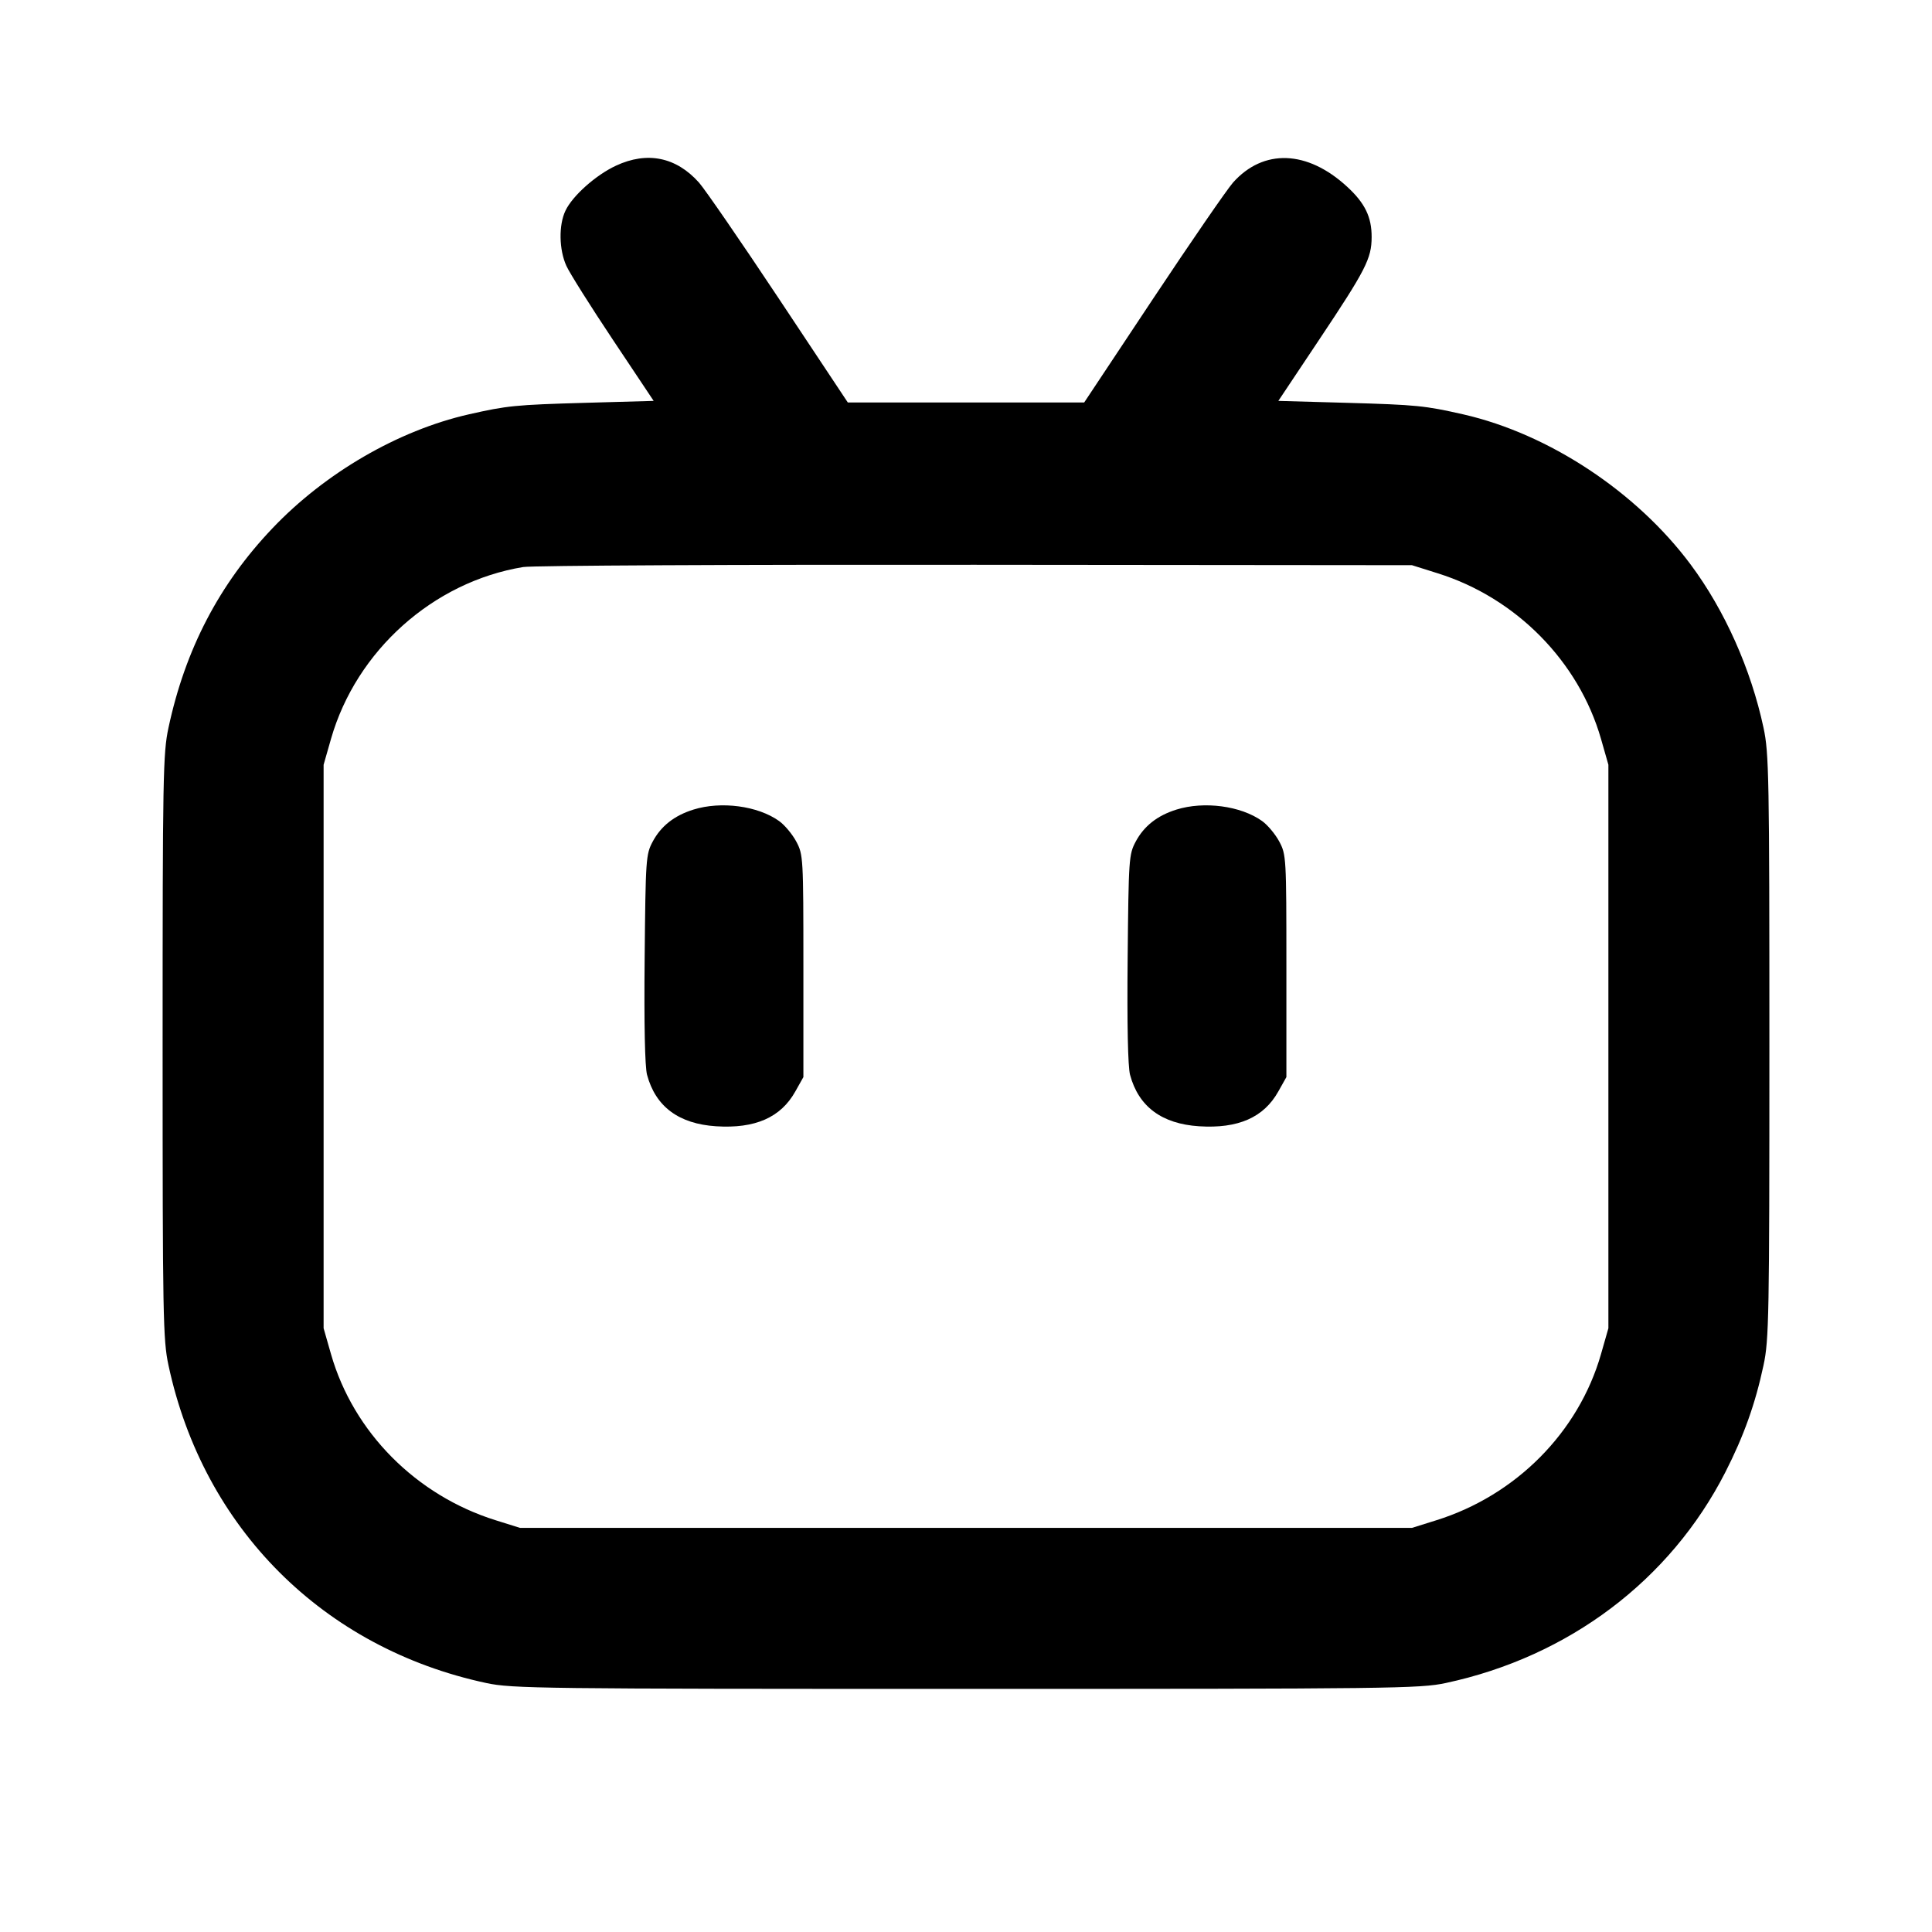 <svg xmlns="http://www.w3.org/2000/svg" width="24" height="24" viewBox="0 0 24 24" fill="none" stroke="currentColor" stroke-width="2" stroke-linecap="round" stroke-linejoin="round" class="icon icon-tabler icons-tabler-outline icon-tabler-brand-bilibili"><path d="M7.652 2.058 C 7.402 2.174,7.111 2.433,7.024 2.618 C 6.939 2.796,6.944 3.102,7.036 3.303 C 7.076 3.392,7.337 3.806,7.615 4.223 L 8.120 4.980 7.270 5.004 C 6.398 5.029,6.301 5.039,5.820 5.148 C 4.945 5.348,4.039 5.874,3.384 6.563 C 2.723 7.257,2.301 8.067,2.093 9.040 C 2.025 9.355,2.020 9.651,2.020 13.000 C 2.020 16.349,2.025 16.645,2.093 16.960 C 2.526 18.984,4.016 20.474,6.040 20.907 C 6.360 20.976,6.717 20.980,12.000 20.980 C 17.283 20.980,17.640 20.976,17.960 20.907 C 19.488 20.580,20.748 19.630,21.433 18.288 C 21.662 17.839,21.805 17.439,21.907 16.960 C 21.975 16.645,21.980 16.349,21.980 13.000 C 21.980 9.651,21.975 9.355,21.907 9.040 C 21.751 8.311,21.425 7.581,21.002 7.013 C 20.330 6.110,19.242 5.391,18.180 5.148 C 17.699 5.039,17.602 5.029,16.730 5.004 L 15.880 4.980 16.385 4.223 C 16.967 3.351,17.038 3.212,17.039 2.946 C 17.040 2.696,16.956 2.523,16.734 2.319 C 16.240 1.864,15.695 1.844,15.317 2.268 C 15.242 2.353,14.795 3.002,14.324 3.711 L 13.468 5.000 12.000 5.000 L 10.532 5.000 9.676 3.711 C 9.205 3.002,8.758 2.353,8.683 2.268 C 8.400 1.951,8.040 1.877,7.652 2.058 M17.861 7.122 C 18.834 7.427,19.612 8.217,19.888 9.178 L 19.980 9.500 19.980 13.000 L 19.980 16.500 19.888 16.822 C 19.610 17.792,18.831 18.577,17.840 18.886 L 17.540 18.980 12.000 18.980 L 6.460 18.980 6.160 18.886 C 5.169 18.577,4.390 17.792,4.112 16.822 L 4.020 16.500 4.020 13.000 L 4.020 9.500 4.112 9.178 C 4.426 8.083,5.381 7.228,6.499 7.044 C 6.609 7.025,9.139 7.013,12.120 7.016 L 17.540 7.021 17.861 7.122 M8.614 10.057 C 8.377 10.131,8.212 10.261,8.109 10.453 C 8.023 10.614,8.020 10.665,8.008 11.908 C 8.000 12.720,8.011 13.254,8.038 13.352 C 8.144 13.747,8.432 13.961,8.896 13.991 C 9.381 14.022,9.699 13.882,9.880 13.558 L 9.980 13.380 9.980 12.000 C 9.980 10.650,9.978 10.616,9.891 10.453 C 9.842 10.362,9.746 10.247,9.678 10.199 C 9.414 10.010,8.957 9.950,8.614 10.057 M14.614 10.057 C 14.377 10.131,14.212 10.261,14.109 10.453 C 14.023 10.614,14.020 10.665,14.008 11.908 C 14.000 12.720,14.011 13.254,14.038 13.352 C 14.144 13.747,14.432 13.961,14.896 13.991 C 15.381 14.022,15.699 13.882,15.880 13.558 L 15.980 13.380 15.980 12.000 C 15.980 10.650,15.978 10.616,15.891 10.453 C 15.842 10.362,15.746 10.247,15.678 10.199 C 15.414 10.010,14.957 9.950,14.614 10.057 " stroke="none" fill="black" fill-rule="evenodd"></path></svg>